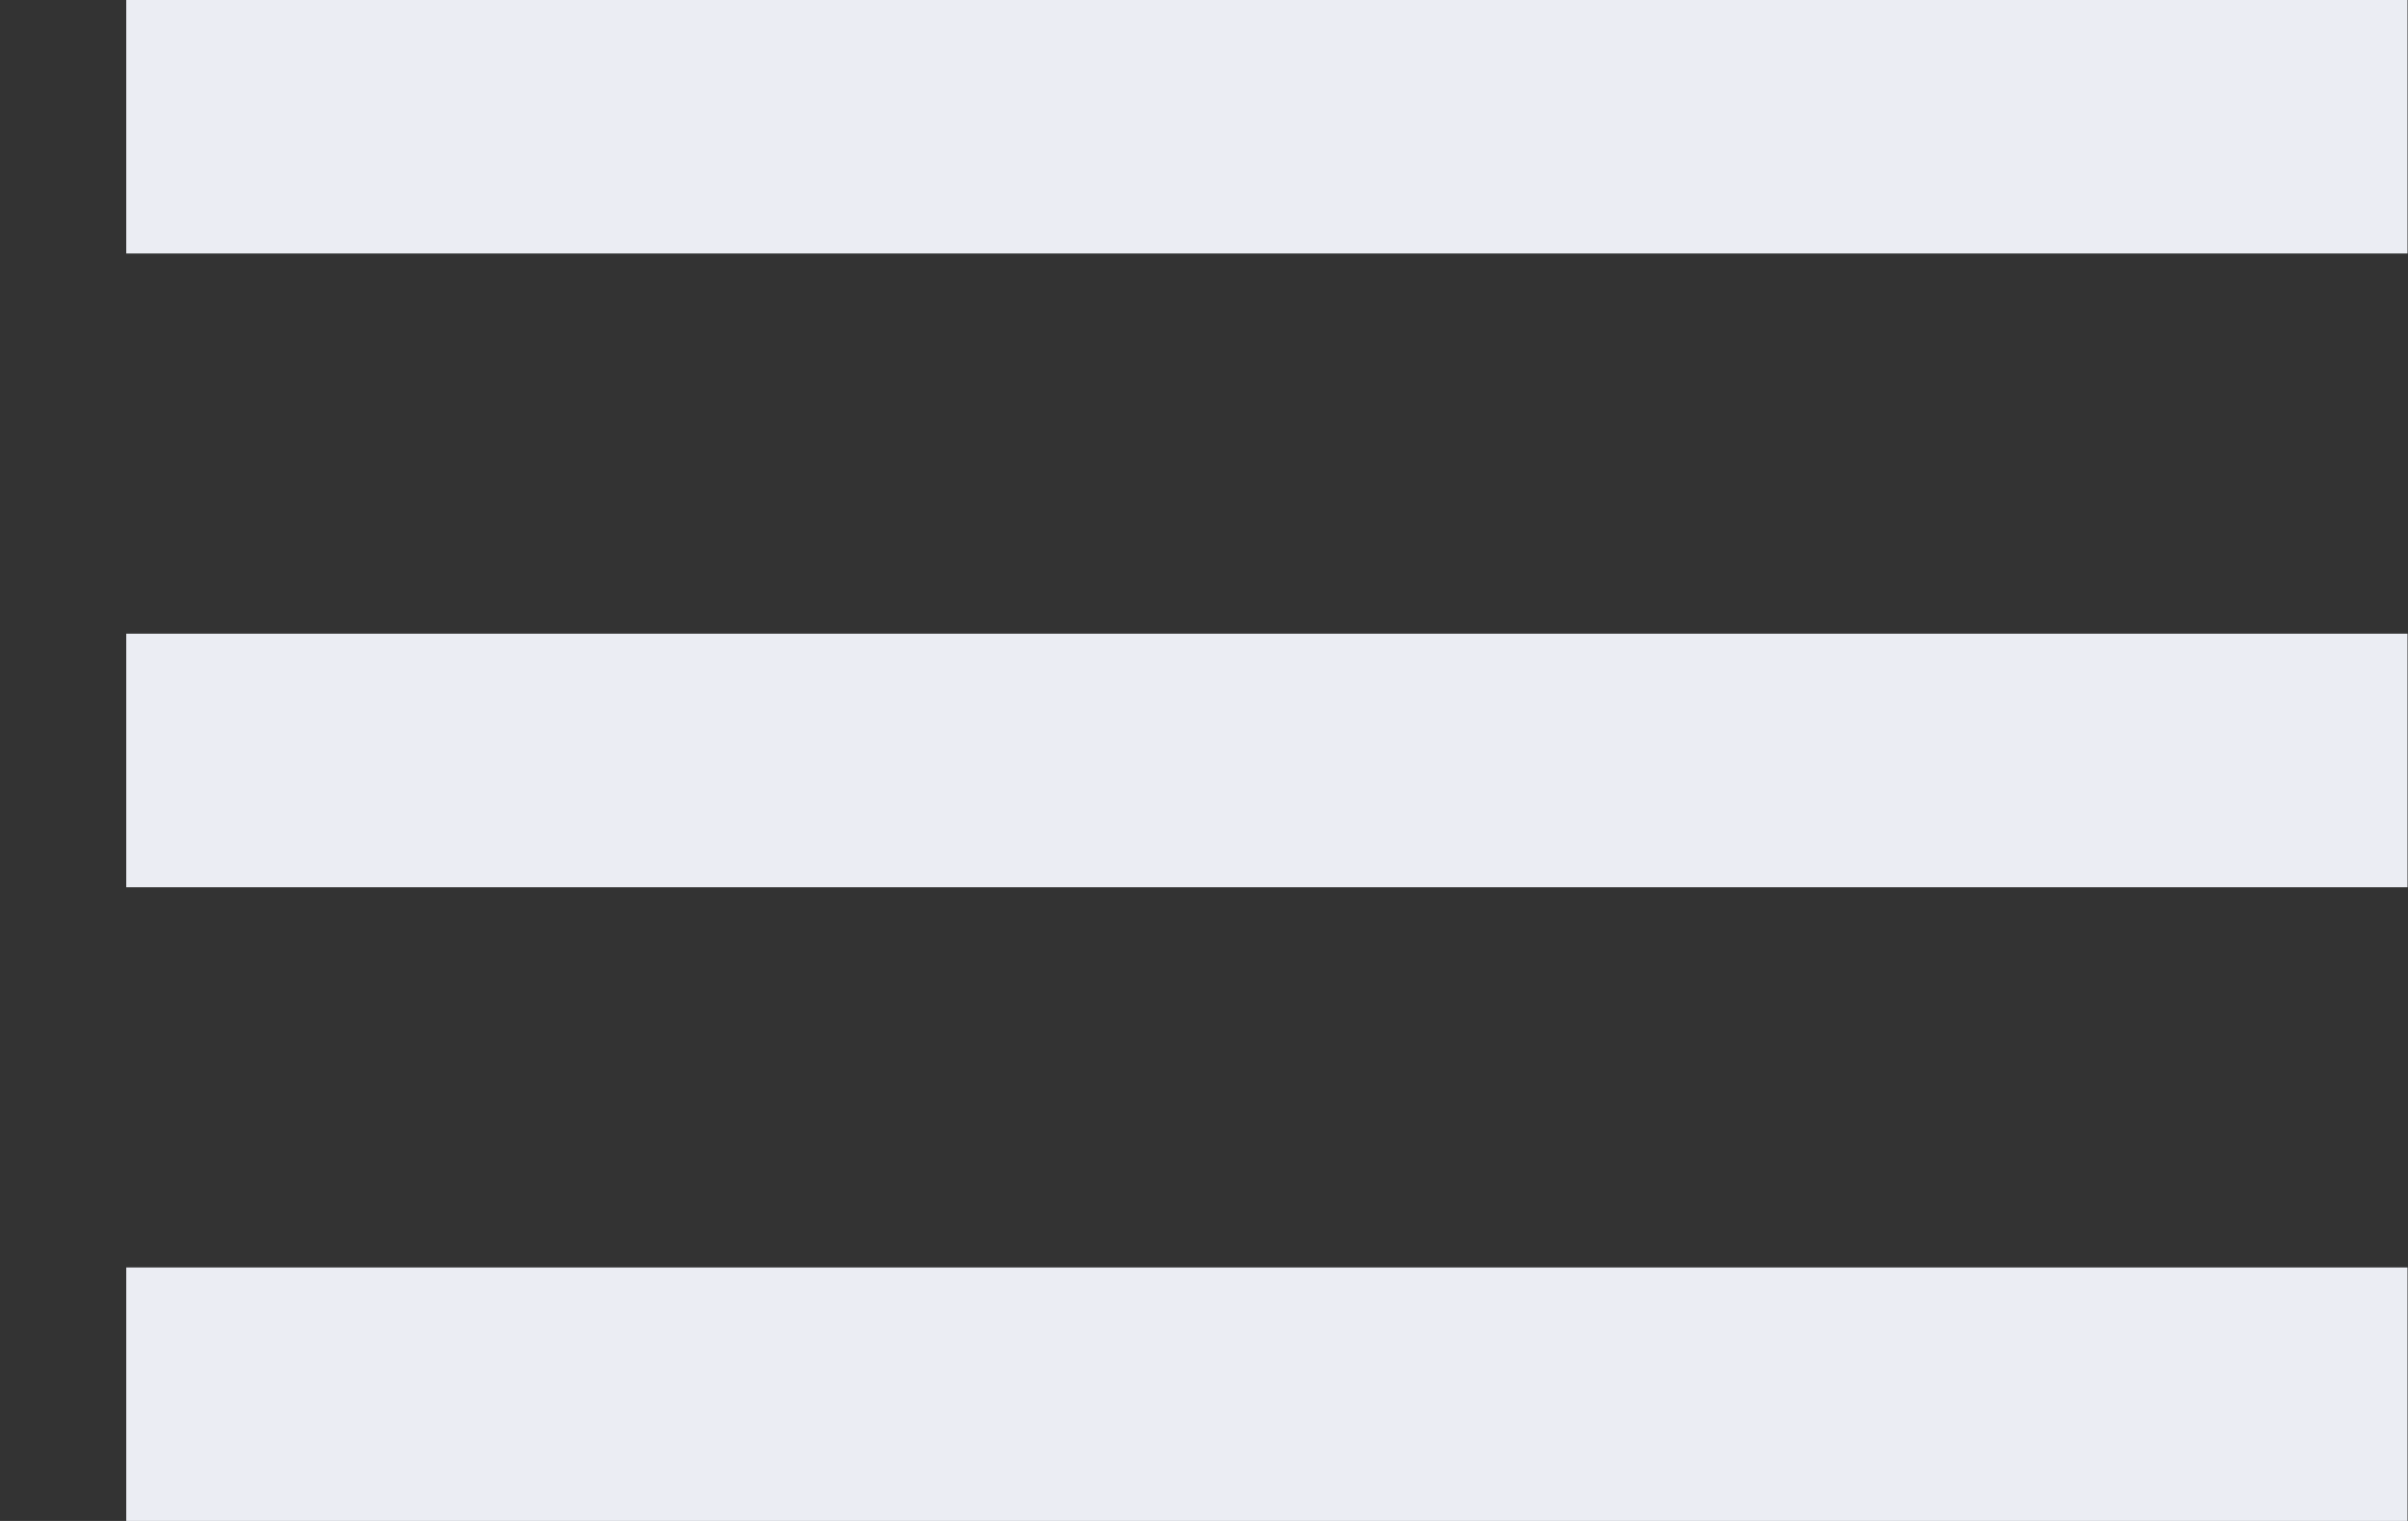 <svg width="19" height="12" viewBox="0 0 19 12" fill="none" xmlns="http://www.w3.org/2000/svg">
  <rect x="0" y="0" width="19" height="12" fill="#333333" stroke="none"/>
  <path d="M0.996 0H18.996V2H0.996V0ZM0.996 5H18.996V7H0.996V5ZM0.996 10H18.996V12H0.996V10Z"
    fill="#EBEDF3" />
</svg>
